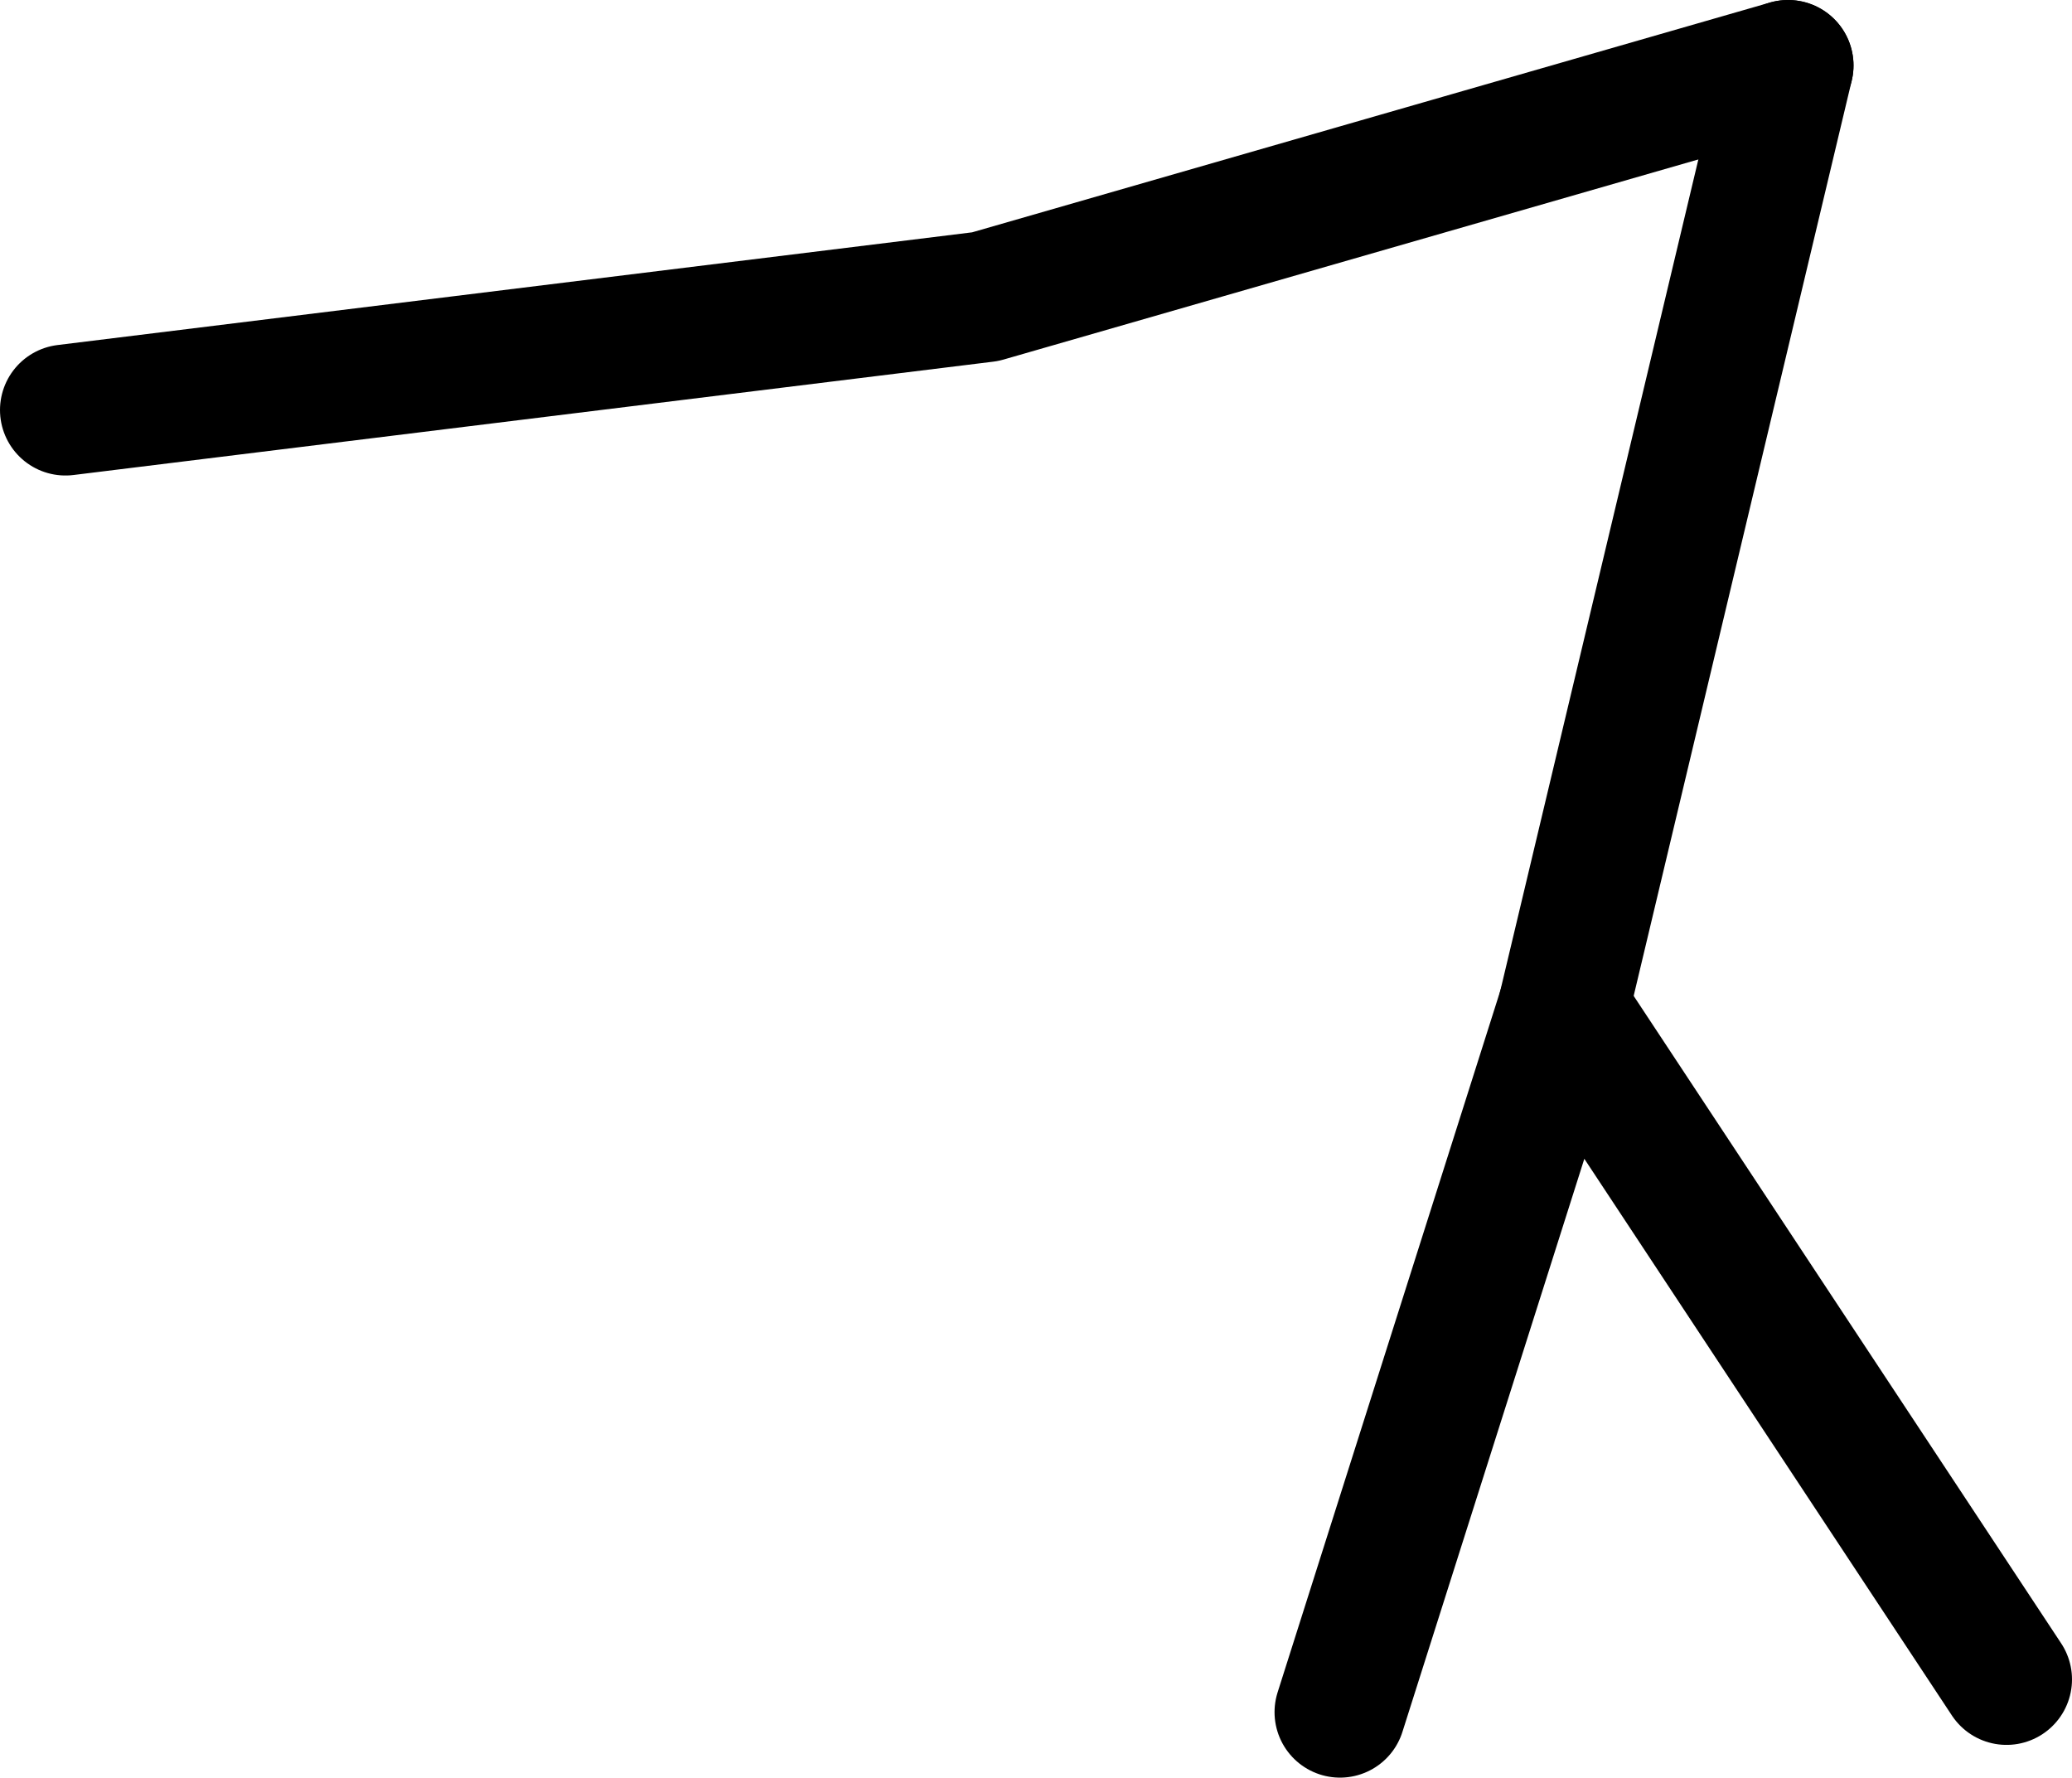 <?xml version="1.0" encoding="UTF-8" standalone="no"?>
<svg xmlns:ffdec="https://www.free-decompiler.com/flash" xmlns:xlink="http://www.w3.org/1999/xlink" ffdec:objectType="shape" height="217.2px" width="253.2px" xmlns="http://www.w3.org/2000/svg">
  <g transform="matrix(1.0, 0.0, 0.0, 1.0, 332.2, -50.75)">
    <path d="M-168.45 259.95 L-141.15 173.95 -87.0 255.95" fill="none" stroke="#000000" stroke-linecap="round" stroke-linejoin="round" stroke-width="16.0"/>
    <path d="M-113.7 58.75 L-141.15 173.95" fill="none" stroke="#000000" stroke-linecap="round" stroke-linejoin="round" stroke-width="16.0"/>
    <path d="M-324.2 100.85 L-211.8 87.0 -113.7 58.75" fill="none" stroke="#000000" stroke-linecap="round" stroke-linejoin="round" stroke-width="16.0"/>
  </g>
</svg>
